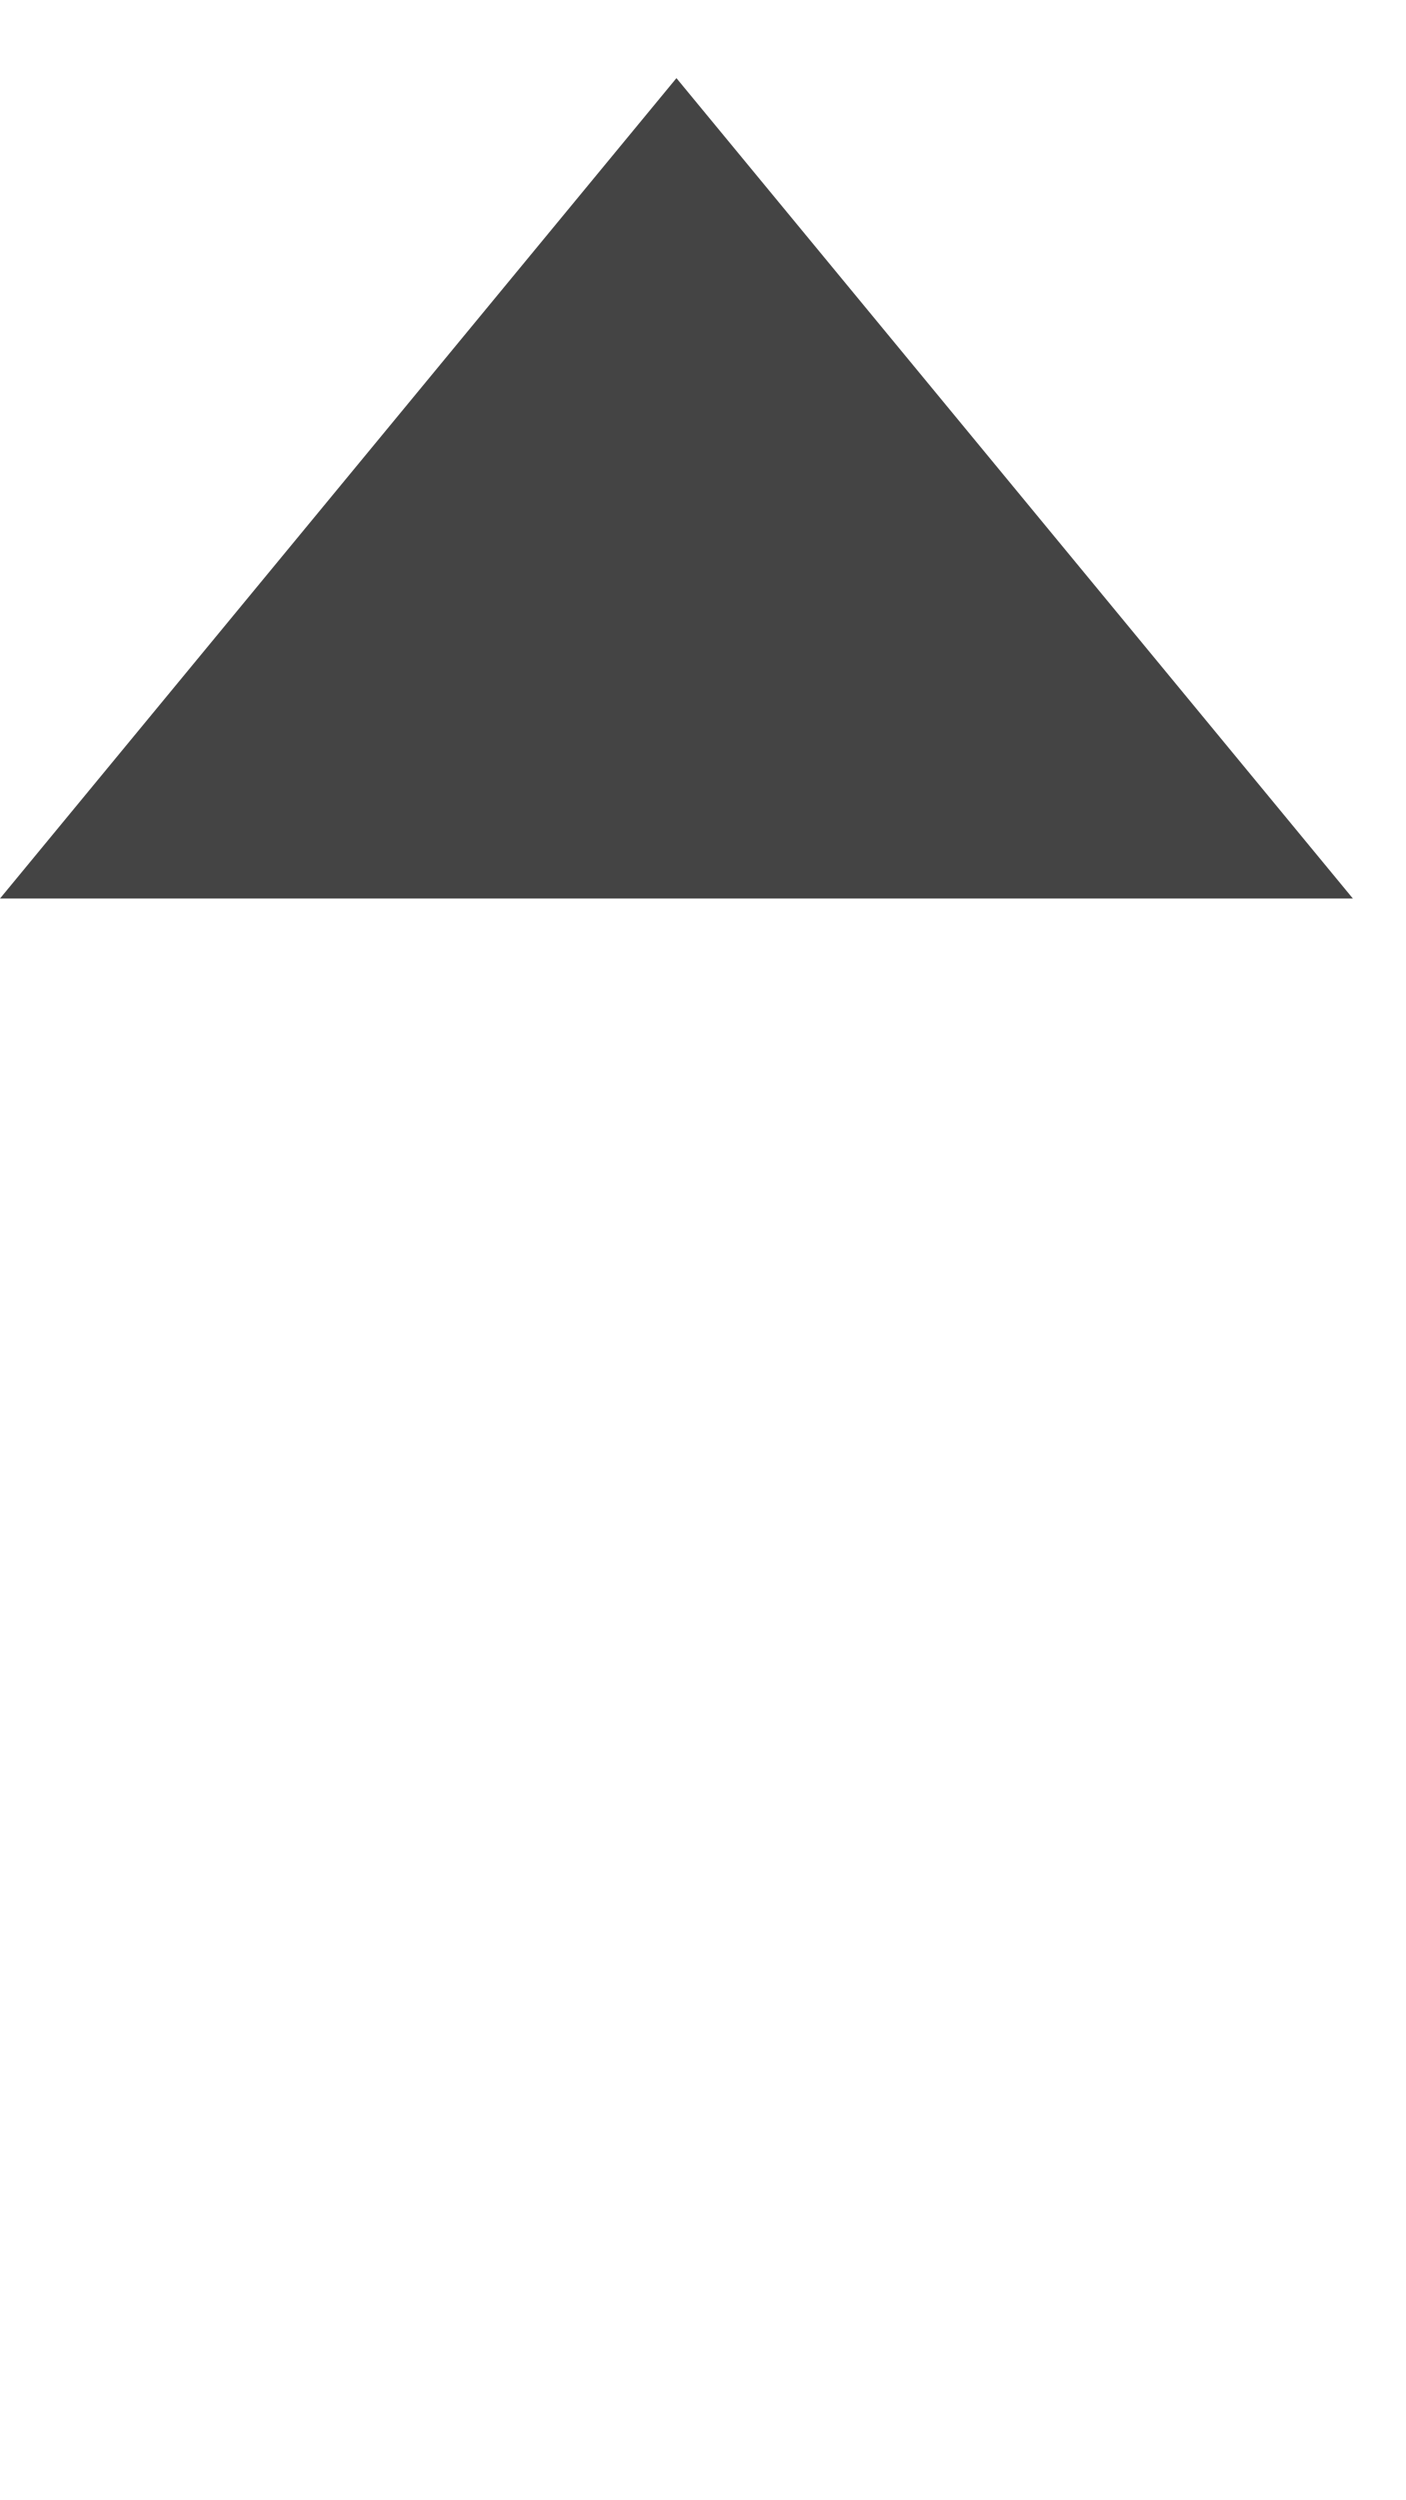 <svg width="9" height="16" viewBox="0 0 9 16" fill="none"
  xmlns="http://www.w3.org/2000/svg">
  <path fill-rule="evenodd" clip-rule="evenodd" d="M8.66 5.75L4.33 0.5L4.76837e-07 5.75H8.66ZM0" fill="#444444"/>
</svg>